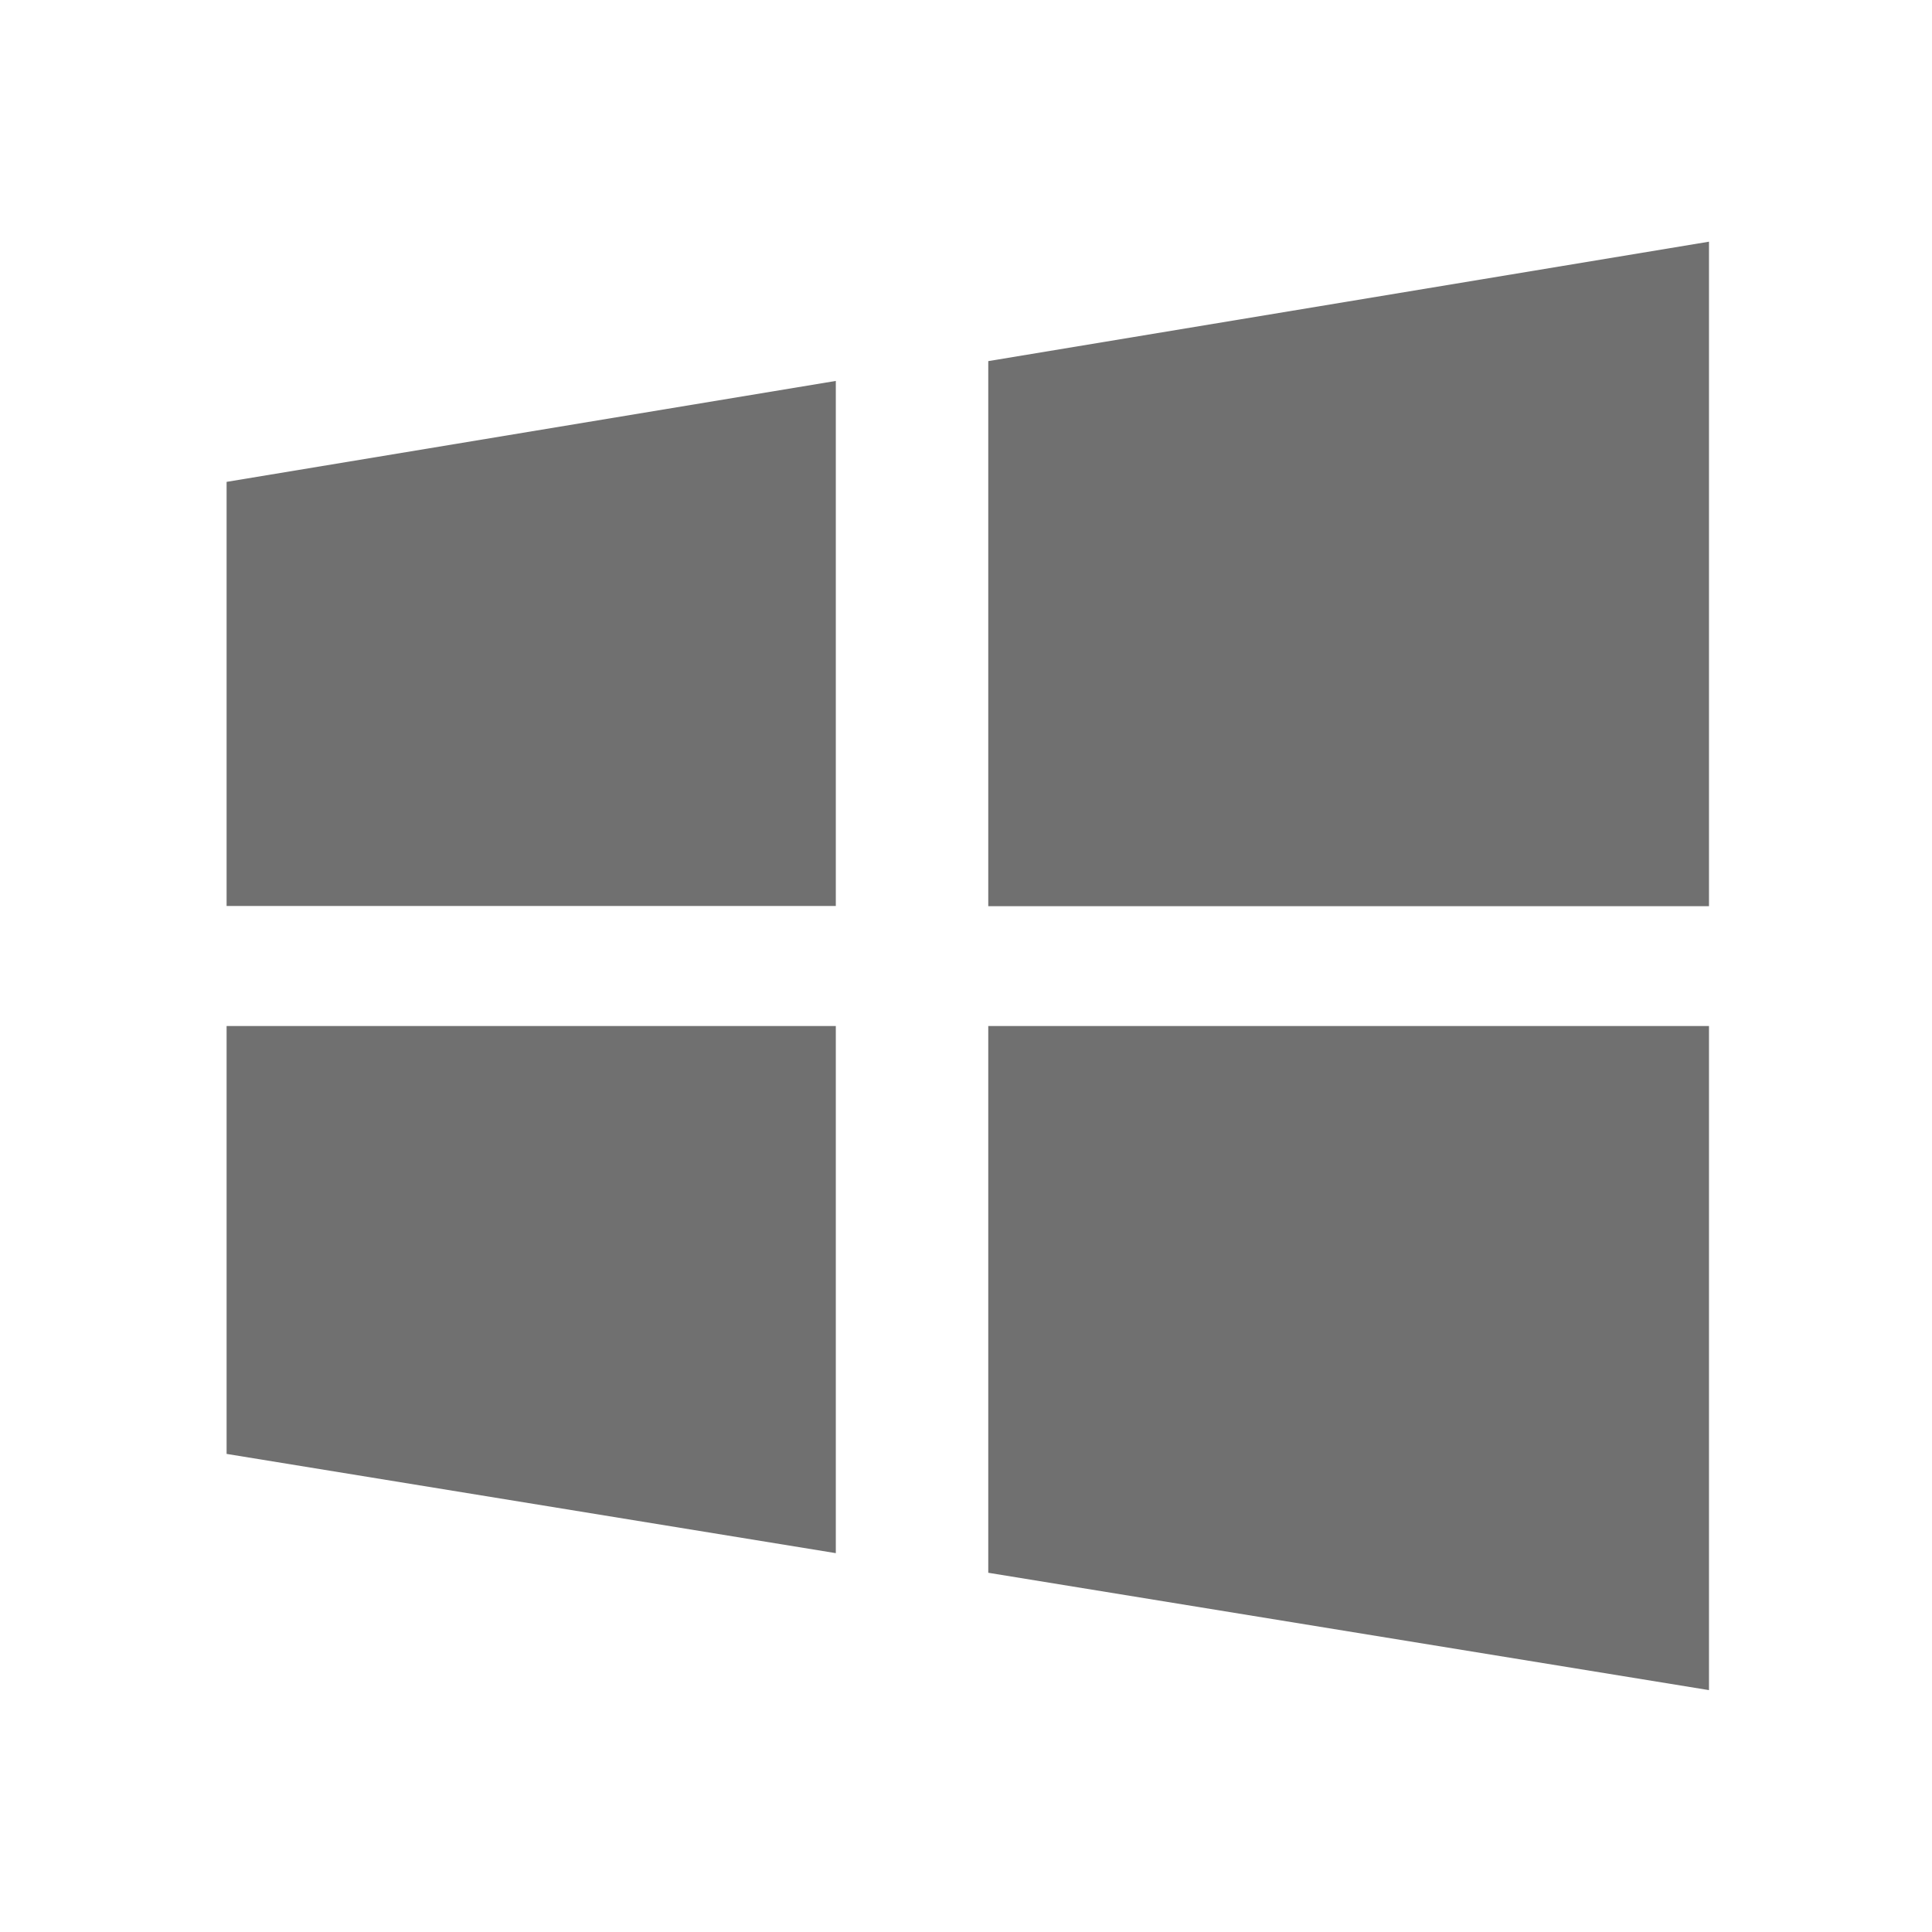 <?xml version="1.0" standalone="no"?><!DOCTYPE svg PUBLIC "-//W3C//DTD SVG 1.1//EN" "http://www.w3.org/Graphics/SVG/1.1/DTD/svg11.dtd"><svg t="1682655490622" class="icon" viewBox="0 0 1024 1024" version="1.1" xmlns="http://www.w3.org/2000/svg" p-id="8132" xmlns:xlink="http://www.w3.org/1999/xlink" width="480" height="480"><path d="M523.8 191.4v288.9h382V128.1zM523.8 833.6l382 62.2v-352h-382zM120.1 480.2H443V201.9l-322.9 53.5zM120.1 770.6L443 823.2V543.8H120.1z" p-id="8133" fill="#707070"></path></svg>